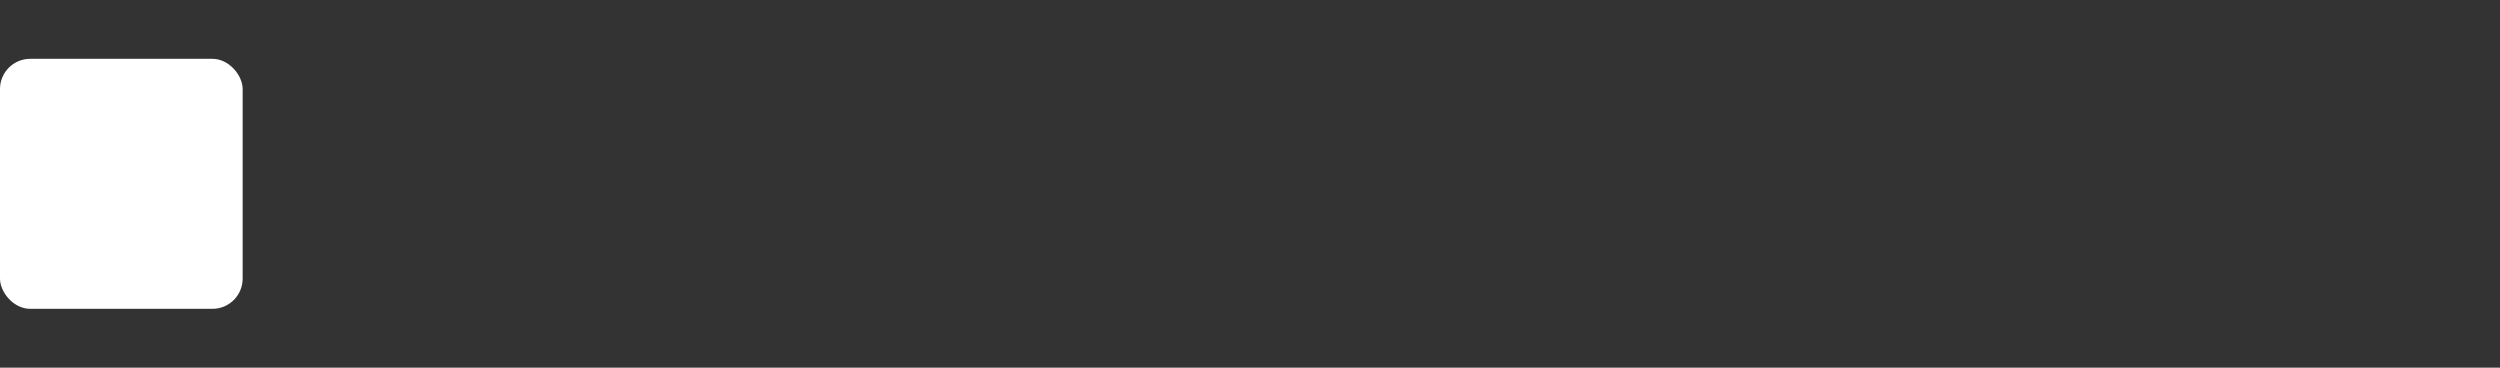 <svg class="c-brand" viewBox="0 0 340 50" xmlns="http://www.w3.org/2000/svg">
  <rect x="0" y="0" width="340" height="50" fill="#333333" stroke="none"/>
  <g id="sport-piacenza-web" fill="none" fill-rule="evenodd">
    <path class="c-brand__edition" d="M207.16 34.814l1.302 6.484h6.862l-7.631-32.714h-9.642l-7.63 32.714h6.625l1.3-6.484h8.815zm-1.183-5.783h-6.448l1.243-6.252c1.124-5.49 1.774-8.878 1.834-9.055h.236c0 .177.652 3.506 1.775 8.939l1.36 6.368zm107.431-13.144l-9.05 13.086c-2.84 4.03-4.319 5.666-4.319 5.724l.118.234s1.657-.058 4.083-.058h9.287V41.3h-21v-7.244l9.76-13.904c2.544-3.564 3.608-4.907 3.608-4.965l-.118-.176H293.12V8.584h20.29v7.303zm-24.343 25.412h-7.1l-9.878-20.68h-.177c0 .058.059 3.738.059 7.127V41.3h-6.388V8.585h7.098l9.878 20.095h.178c0-.058-.058-3.388-.058-6.776V8.584h6.388V41.3zm-46.231 0V8.585h18.87v6.426h-12.126v6.484h8.873v6.31h-8.873v7.068h12.363v6.426h-19.107zM233.397 30.9l6.212 1.694c-1.48 5.609-4.378 9.406-11.3 9.406-7.571 0-12.481-4.674-12.481-17.175C215.828 12.615 220.56 8 228.309 8c6.034 0 10.117 2.629 11.3 10.048l-6.153 1.578c-.473-2.22-1.36-5.317-5.027-5.317-3.905 0-5.562 3.155-5.562 10.34 0 8.238 1.835 11.042 5.502 11.042 2.957 0 4.2-1.929 5.028-4.79zm98.44 3.914h-8.814l-1.301 6.484h-6.626l7.631-32.714h9.642L340 41.298h-6.862l-1.301-6.484zm-1.184-5.783l-1.36-6.368c-1.123-5.433-1.775-8.762-1.775-8.939h-.236c-.06.177-.71 3.564-1.833 9.055l-1.244 6.252h6.448zM181.101 41.299V8.585h6.804v32.714H181.1zM158 8.584h9.643c6.447 0 10.648 3.797 10.648 11.042 0 6.951-4.2 10.807-10.59 10.807h-2.898v10.865H158V8.584zm6.803 16.123h2.78c2.78 0 4.14-1.694 4.14-4.965 0-3.213-1.301-4.848-4.14-4.848h-2.78v9.813z"/>
    <path class="c-brand__network" d="M38 33.296l6.032-1.636c.234 2.57 1.581 4.44 4.568 4.44 2.343 0 3.631-1.227 3.631-3.389 0-2.862-2.225-3.738-5.973-5.433-2.987-1.343-7.614-3.738-7.614-10.457C38.644 11.096 42.1 8 48.366 8c5.915 0 9.605 2.804 10.249 8.296l-5.798 1.577c-.41-2.687-1.64-4.031-4.1-4.031-2.166 0-3.513 1.11-3.513 3.096 0 2.57 2.108 3.447 6.149 5.258 3.572 1.694 7.555 4.206 7.555 10.399 0 6.542-4.217 9.405-10.25 9.405-5.036 0-9.838-2.045-10.658-8.704zm116-18.187h-7.425v26.193h-6.671V15.109h-7.425V8.706H154v6.403zm-29.382 26.193l-4.409-11.816h-3.016v11.816h-6.555V8.706h9.977c6.903 0 10.441 4.19 10.441 10.478 0 4.598-1.971 7.566-4.872 8.73l5.453 13.388h-7.019zm-7.425-17.113h3.016c2.61 0 4.12-1.572 4.12-4.54 0-3.144-1.451-4.598-4.236-4.598h-2.9v9.138zm-34.429.757c0-12.282 4.64-16.823 12.356-16.823 7.715 0 12.356 4.54 12.356 16.823C107.476 37.11 102.835 42 95.12 42c-7.716 0-12.356-4.89-12.356-17.054zm6.903.058c0 8.15 1.798 10.71 5.453 10.71 3.654 0 5.51-2.677 5.51-10.71 0-7.917-1.856-10.594-5.51-10.594-3.655 0-5.453 2.677-5.453 10.594zM61.155 8.706h9.454c6.322 0 10.441 3.783 10.441 11 0 6.926-4.119 10.767-10.383 10.767h-2.841v10.825h-6.67V8.706zm6.671 16.066h2.727c2.725 0 4.06-1.689 4.06-4.949 0-3.2-1.276-4.83-4.06-4.83h-2.727v9.779z"/>
    <g class="c-brand__icon" transform="translate(0 8)">
      <rect id="box" width="33" height="34" fill="#FFF" rx="4.106"/>
      <path id="figure" d="M.272 31.452A3.991 3.991 0 0 1 0 30V4c0-2.209 1.798-4 3.997-4h25.006A4 4 0 0 1 33 4v26c0 2.209-1.798 4-3.997 4h-10.98c1.672-2.6 3.365-5.211 3.884-6.068.797-1.321 1.08-3.499-.77-4.428-.415-.21-6.41-3.118-6.79-3.336-.377-.216-.307-.607.017-.809.323-.201 10.346-6.16 3.964-10.826-2.912-2.13-6.694-1.354-9.57.62-3.152 2.162-4.489 4.548-5.32 5.903-.091.15-.264 1.162.498.662.408-.266 3.87-4.09 6.046-4.497 1.804-.337 2.747.012 2.957.082.21.07.384.372.257.623-.075.148-3.754 5.739-4.253 6.487-.405.605-1.298 2.293-1.4 2.953-.184 1.193-.023 2.532 1.988 3.323 2.012.79 7.029 1.743 7.376 1.836.346.092.763.325.612.825-.083.278-1.391 3.567-2.616 6.65H3.997a3.977 3.977 0 0 1-1.768-.412 3.69 3.69 0 0 0 .493-.2c1.06-.566 7.186-5.606 7.545-5.849.508-.343.41-.967.126-1.06-1.745-.568-2.899-1.124-3.453-1.826-.522-.663-.997-.026-1.455.48-.249.275-3.361 4.835-4.183 5.63-.164.16-.536.401-1.03.69zM22.127 13.05c-.353-.3-.751-.259-.813.155-.083.572-.342 1.093-.66 1.708-.317.618-.115.777.36 1.006 1.22.59 3.029.832 4.686.464 2.661-.59 3.906-3.106 4.34-3.884.35-.627-.421-.98-.885-.546-.439.41-1.73 1.543-3.678 1.95-1.642.344-2.852-.43-3.35-.853zm5.159-6.356A3.685 3.685 0 0 0 23.61 3c-2.03 0-3.675 1.654-3.675 3.694s1.646 3.695 3.675 3.695c2.03 0 3.676-1.654 3.676-3.695z"/>
    </g>
  </g>
</svg>
